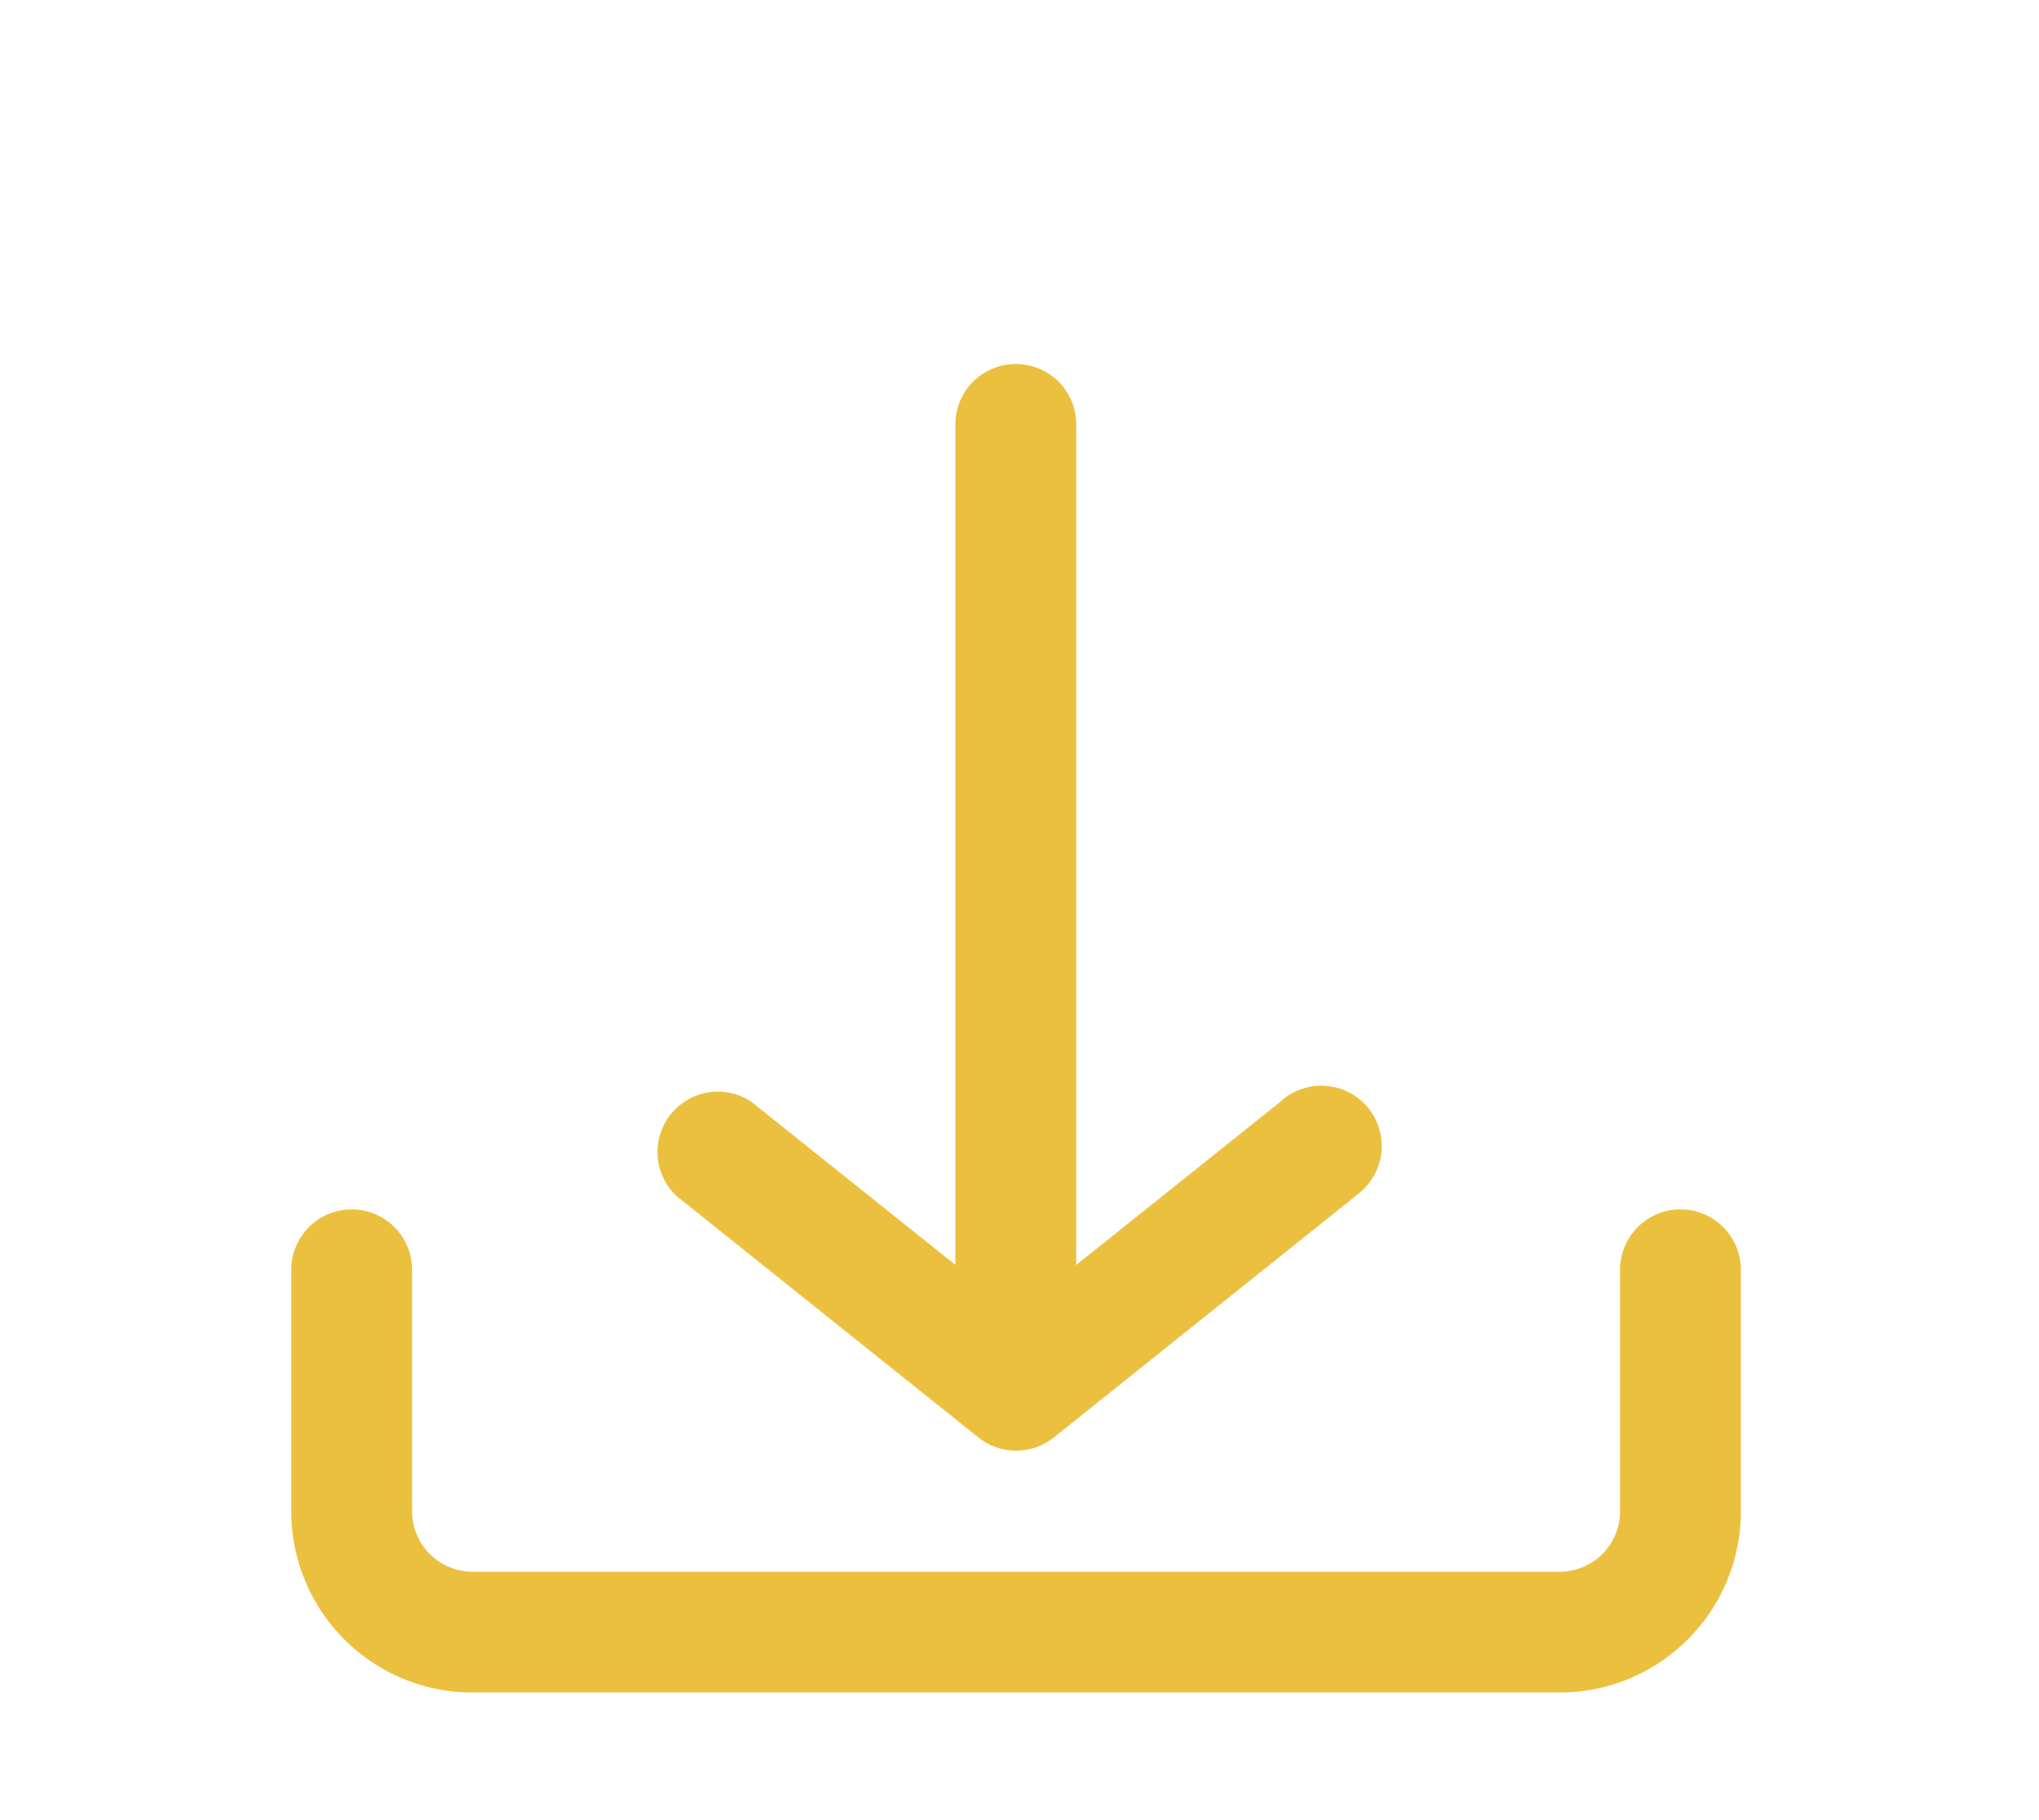 <svg xmlns="http://www.w3.org/2000/svg" width='28' height='25'>
  <g id="Group_88371" data-name="Group 88371">
    <g id="Download">
      <path id="Path_104622" data-name="Path 104622" d="M23.906,20.759V17.441a.829.829,0,1,0-1.659,0v3.318a.829.829,0,0,1-.829.829H6.488a.829.829,0,0,1-.829-.829V17.441a.829.829,0,1,0-1.659,0v3.318a2.488,2.488,0,0,0,2.488,2.488h14.93A2.488,2.488,0,0,0,23.906,20.759Zm-5.292-4.33-4.147,3.318a.829.829,0,0,1-1.028,0L9.292,16.429a.829.829,0,0,1,1.028-1.294l2.8,2.239V5.829a.829.829,0,0,1,1.659,0V17.375l2.8-2.239a.829.829,0,1,1,1.028,1.294Z" transform="translate(0 0)" fill="#ebc03f"/>
    </g>
  </g>
</svg>